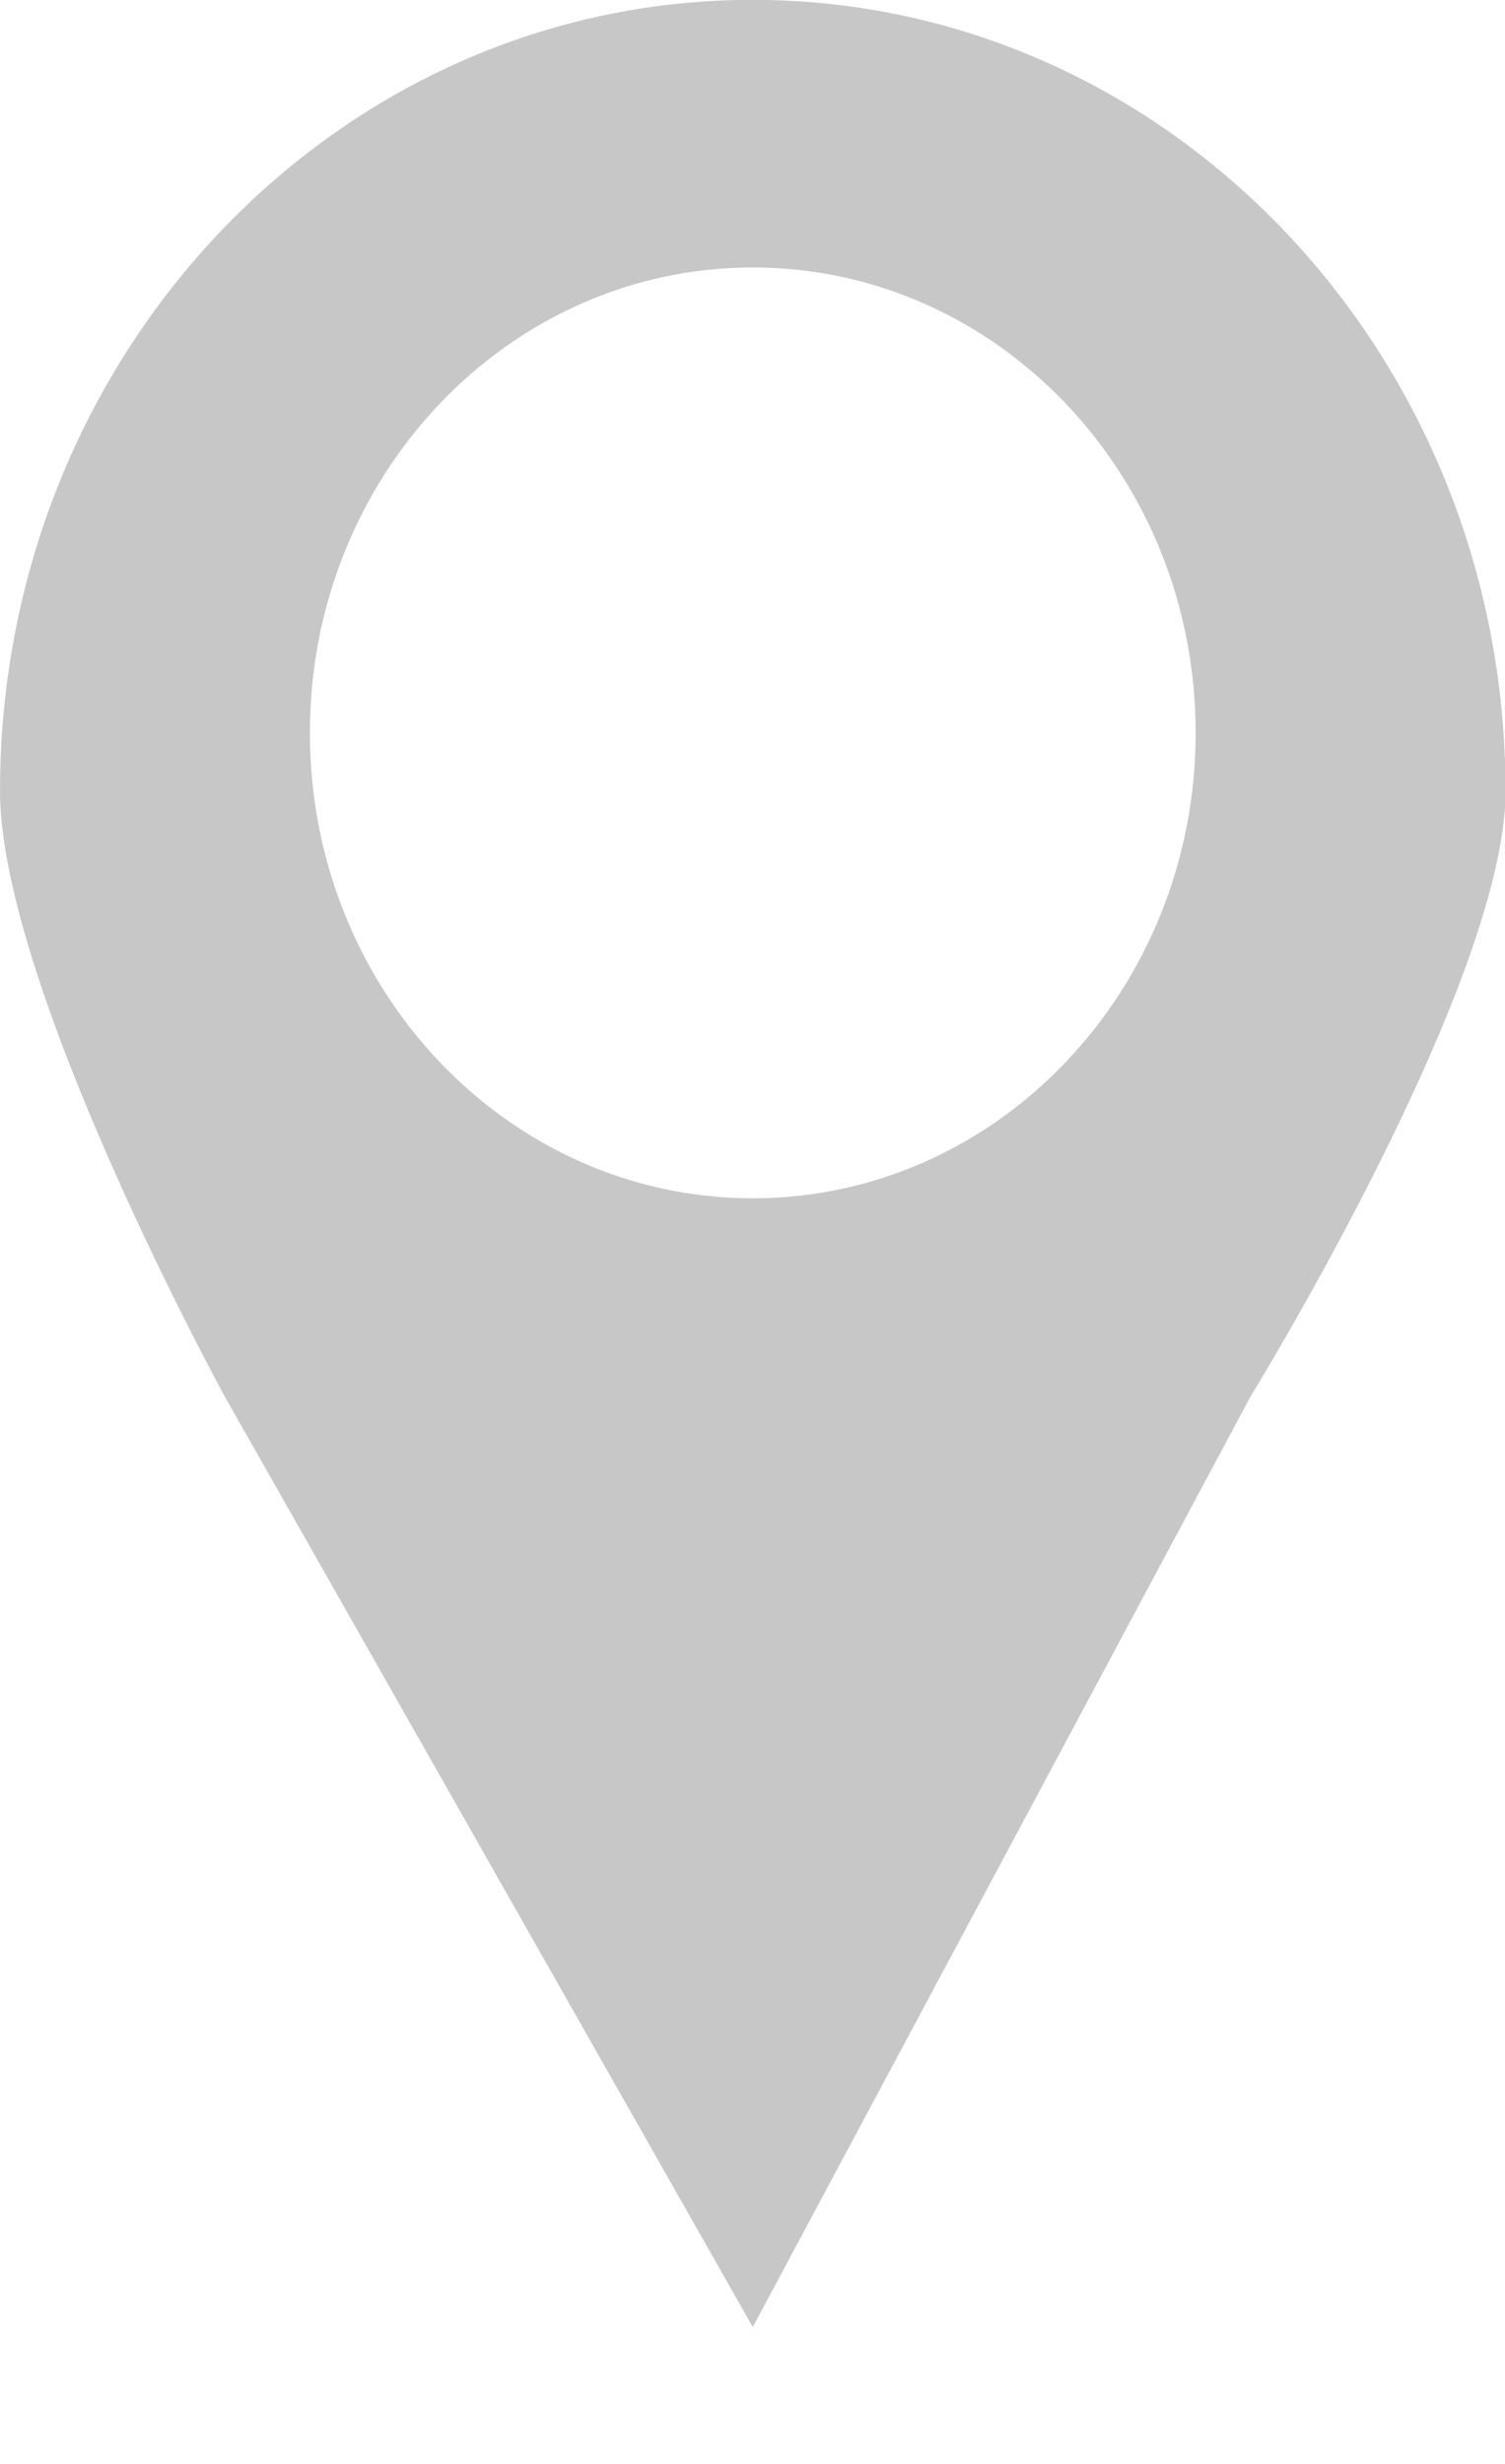 <svg xmlns="http://www.w3.org/2000/svg" width="11" height="18" viewBox="0 0 11 18"><defs><mask id="txr8b" width="2" height="2" x="-1" y="-1"><path fill="#fff" d="M0 0h11v17H0z"/><path d="M2.265 5.354c0-1.878 1.45-3.4 3.237-3.4 1.788 0 3.237 1.522 3.237 3.4 0 1.877-1.45 3.4-3.237 3.4-1.787 0-3.237-1.522-3.237-3.4zM0 5.779c0 1.422 1.641 4.42 1.641 4.42L5.502 17l3.639-6.8s1.863-3.02 1.863-4.42c0-3.193-2.463-5.781-5.502-5.781C2.463-.002 0 2.586 0 5.778z"/></mask><filter id="txr8a" width="31" height="38" x="-10" y="-10" filterUnits="userSpaceOnUse"><feOffset dy="1" in="SourceGraphic" result="FeOffset1059Out"/><feGaussianBlur in="FeOffset1059Out" result="FeGaussianBlur1060Out" stdDeviation="0 0"/></filter></defs><g><g><g filter="url(#txr8a)"><path fill="none" d="M2.265 5.354c0-1.878 1.45-3.4 3.237-3.4 1.788 0 3.237 1.522 3.237 3.4 0 1.877-1.45 3.4-3.237 3.4-1.787 0-3.237-1.522-3.237-3.4zM0 5.779c0 1.422 1.641 4.42 1.641 4.42L5.502 17l3.639-6.8s1.863-3.02 1.863-4.42c0-3.193-2.463-5.781-5.502-5.781C2.463-.002 0 2.586 0 5.778z" mask="url(&quot;#txr8b&quot;)"/><path fill="#fff" d="M2.265 5.354c0-1.878 1.45-3.4 3.237-3.4 1.788 0 3.237 1.522 3.237 3.4 0 1.877-1.45 3.4-3.237 3.4-1.787 0-3.237-1.522-3.237-3.4zM0 5.779c0 1.422 1.641 4.42 1.641 4.42L5.502 17l3.639-6.8s1.863-3.02 1.863-4.42c0-3.193-2.463-5.781-5.502-5.781C2.463-.002 0 2.586 0 5.778z"/></g><path fill="#fff" d="M2.265 5.354c0-1.878 1.45-3.4 3.237-3.4 1.788 0 3.237 1.522 3.237 3.4 0 1.877-1.45 3.4-3.237 3.4-1.787 0-3.237-1.522-3.237-3.4zM0 5.779c0 1.422 1.641 4.42 1.641 4.42L5.502 17l3.639-6.8s1.863-3.02 1.863-4.42c0-3.193-2.463-5.781-5.502-5.781C2.463-.002 0 2.586 0 5.778z"/><path fill="#c7c7c7" d="M2.265 5.354c0-1.878 1.45-3.4 3.237-3.4 1.788 0 3.237 1.522 3.237 3.4 0 1.877-1.45 3.4-3.237 3.4-1.787 0-3.237-1.522-3.237-3.4zM0 5.779c0 1.422 1.641 4.42 1.641 4.42L5.502 17l3.639-6.8s1.863-3.02 1.863-4.42c0-3.193-2.463-5.781-5.502-5.781C2.463-.002 0 2.586 0 5.778z"/></g></g></svg>